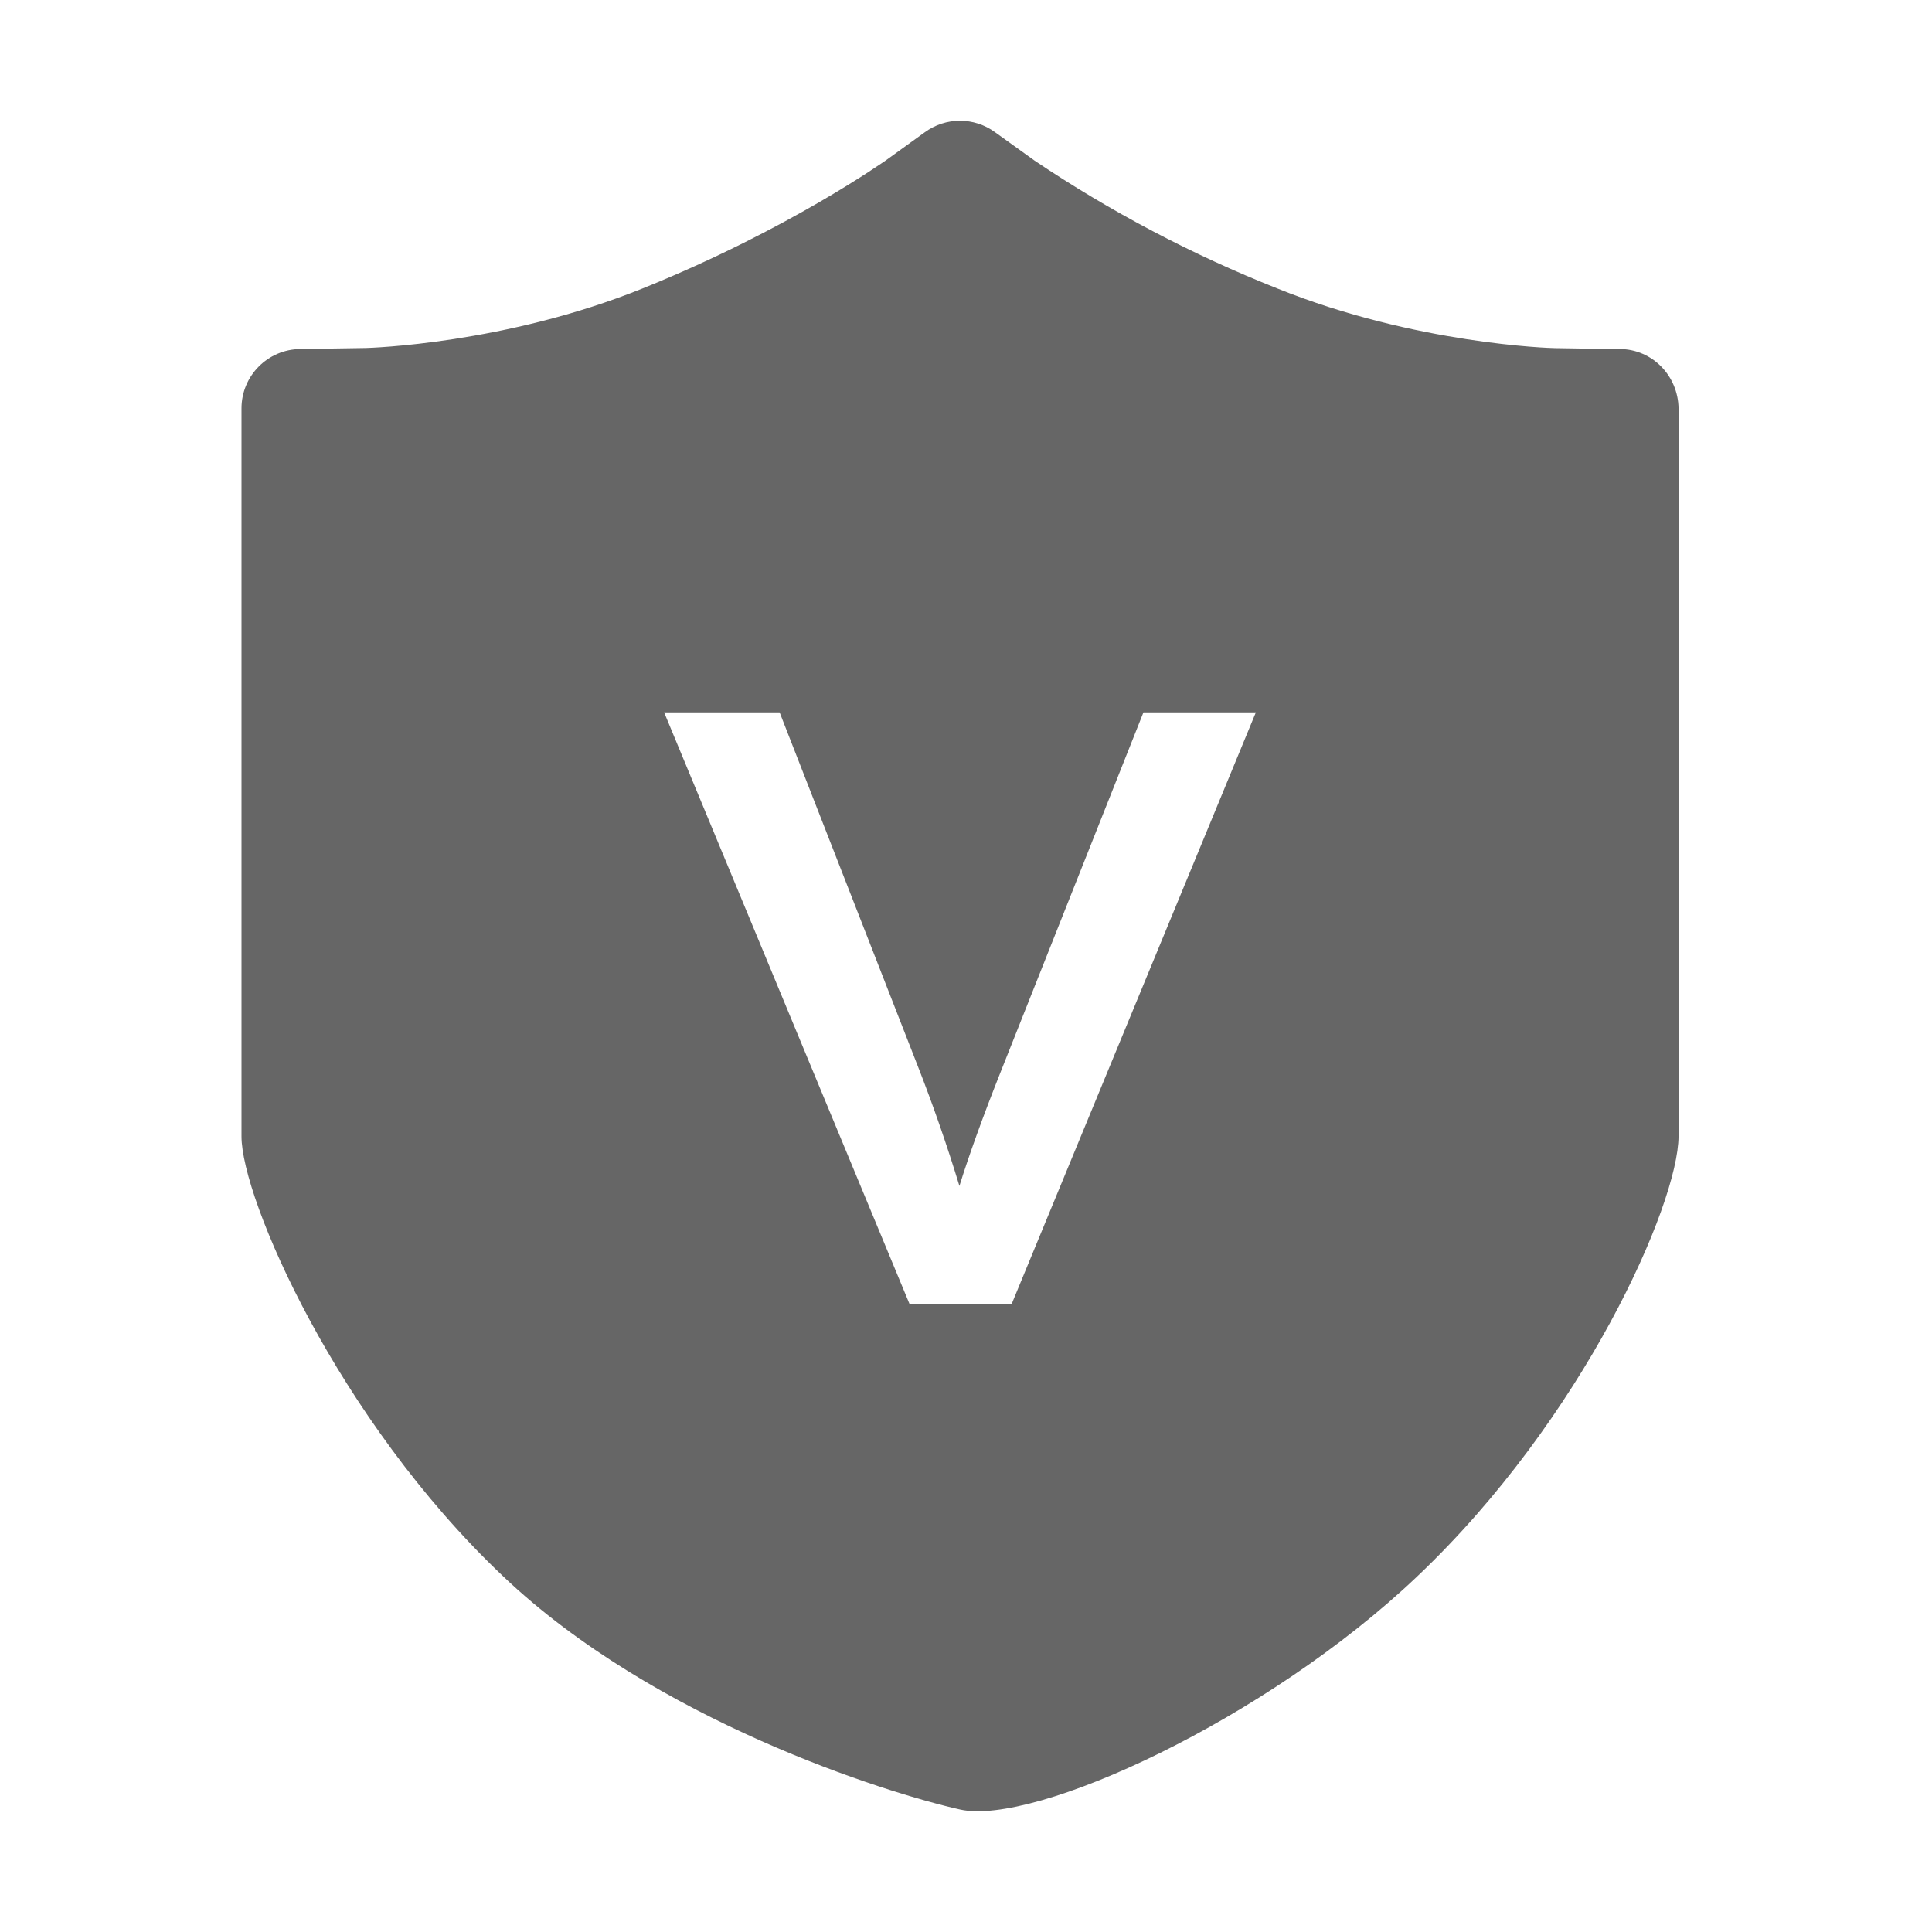 <!--?xml version="1.0" encoding="UTF-8"?-->
<svg width="32px" height="32px" viewBox="0 0 32 32" version="1.1" xmlns="http://www.w3.org/2000/svg" xmlns:xlink="http://www.w3.org/1999/xlink">
    <title>783.职级职等</title>
    <g id="783.职级职等" stroke="none" stroke-width="1" fill="none" fill-rule="evenodd">
        <g id="编组" transform="translate(4, 2)" fill="#000000" fill-rule="nonzero">
            <path d="M22.833,3.781 C23.365,3.785 23.795,4.221 23.802,4.765 L23.802,16.822 C23.795,17.95 22.228,21.497 19.475,24.109 C16.969,26.493 13.13,28.245 11.905,27.972 C10.678,27.698 6.841,26.493 4.333,24.108 C1.578,21.498 1.94320979e-16,17.849 1.94320979e-16,16.823 L1.94320979e-16,4.76 C0.002,4.223 0.435,3.787 0.972,3.781 L2.06,3.764 C2.121,3.762 4.361,3.699 6.645,2.777 C9.068,1.799 10.656,0.665 10.673,0.656 L11.317,0.191 C11.663,-0.063 12.133,-0.064 12.48,0.189 L13.138,0.662 C14.399,1.509 15.747,2.219 17.159,2.779 C19.447,3.7 21.687,3.766 21.752,3.766 L22.833,3.783 L22.833,3.781 Z M11.065,19.599 L12.756,19.599 L16.801,9.799 L14.939,9.799 L12.564,15.779 C12.276,16.505 12.052,17.127 11.891,17.643 C11.688,16.977 11.46,16.318 11.206,15.669 L8.913,9.799 L7,9.799 L11.065,19.599 Z" id="形状" fill="#666666"></path>
        </g>
    </g>
</svg>